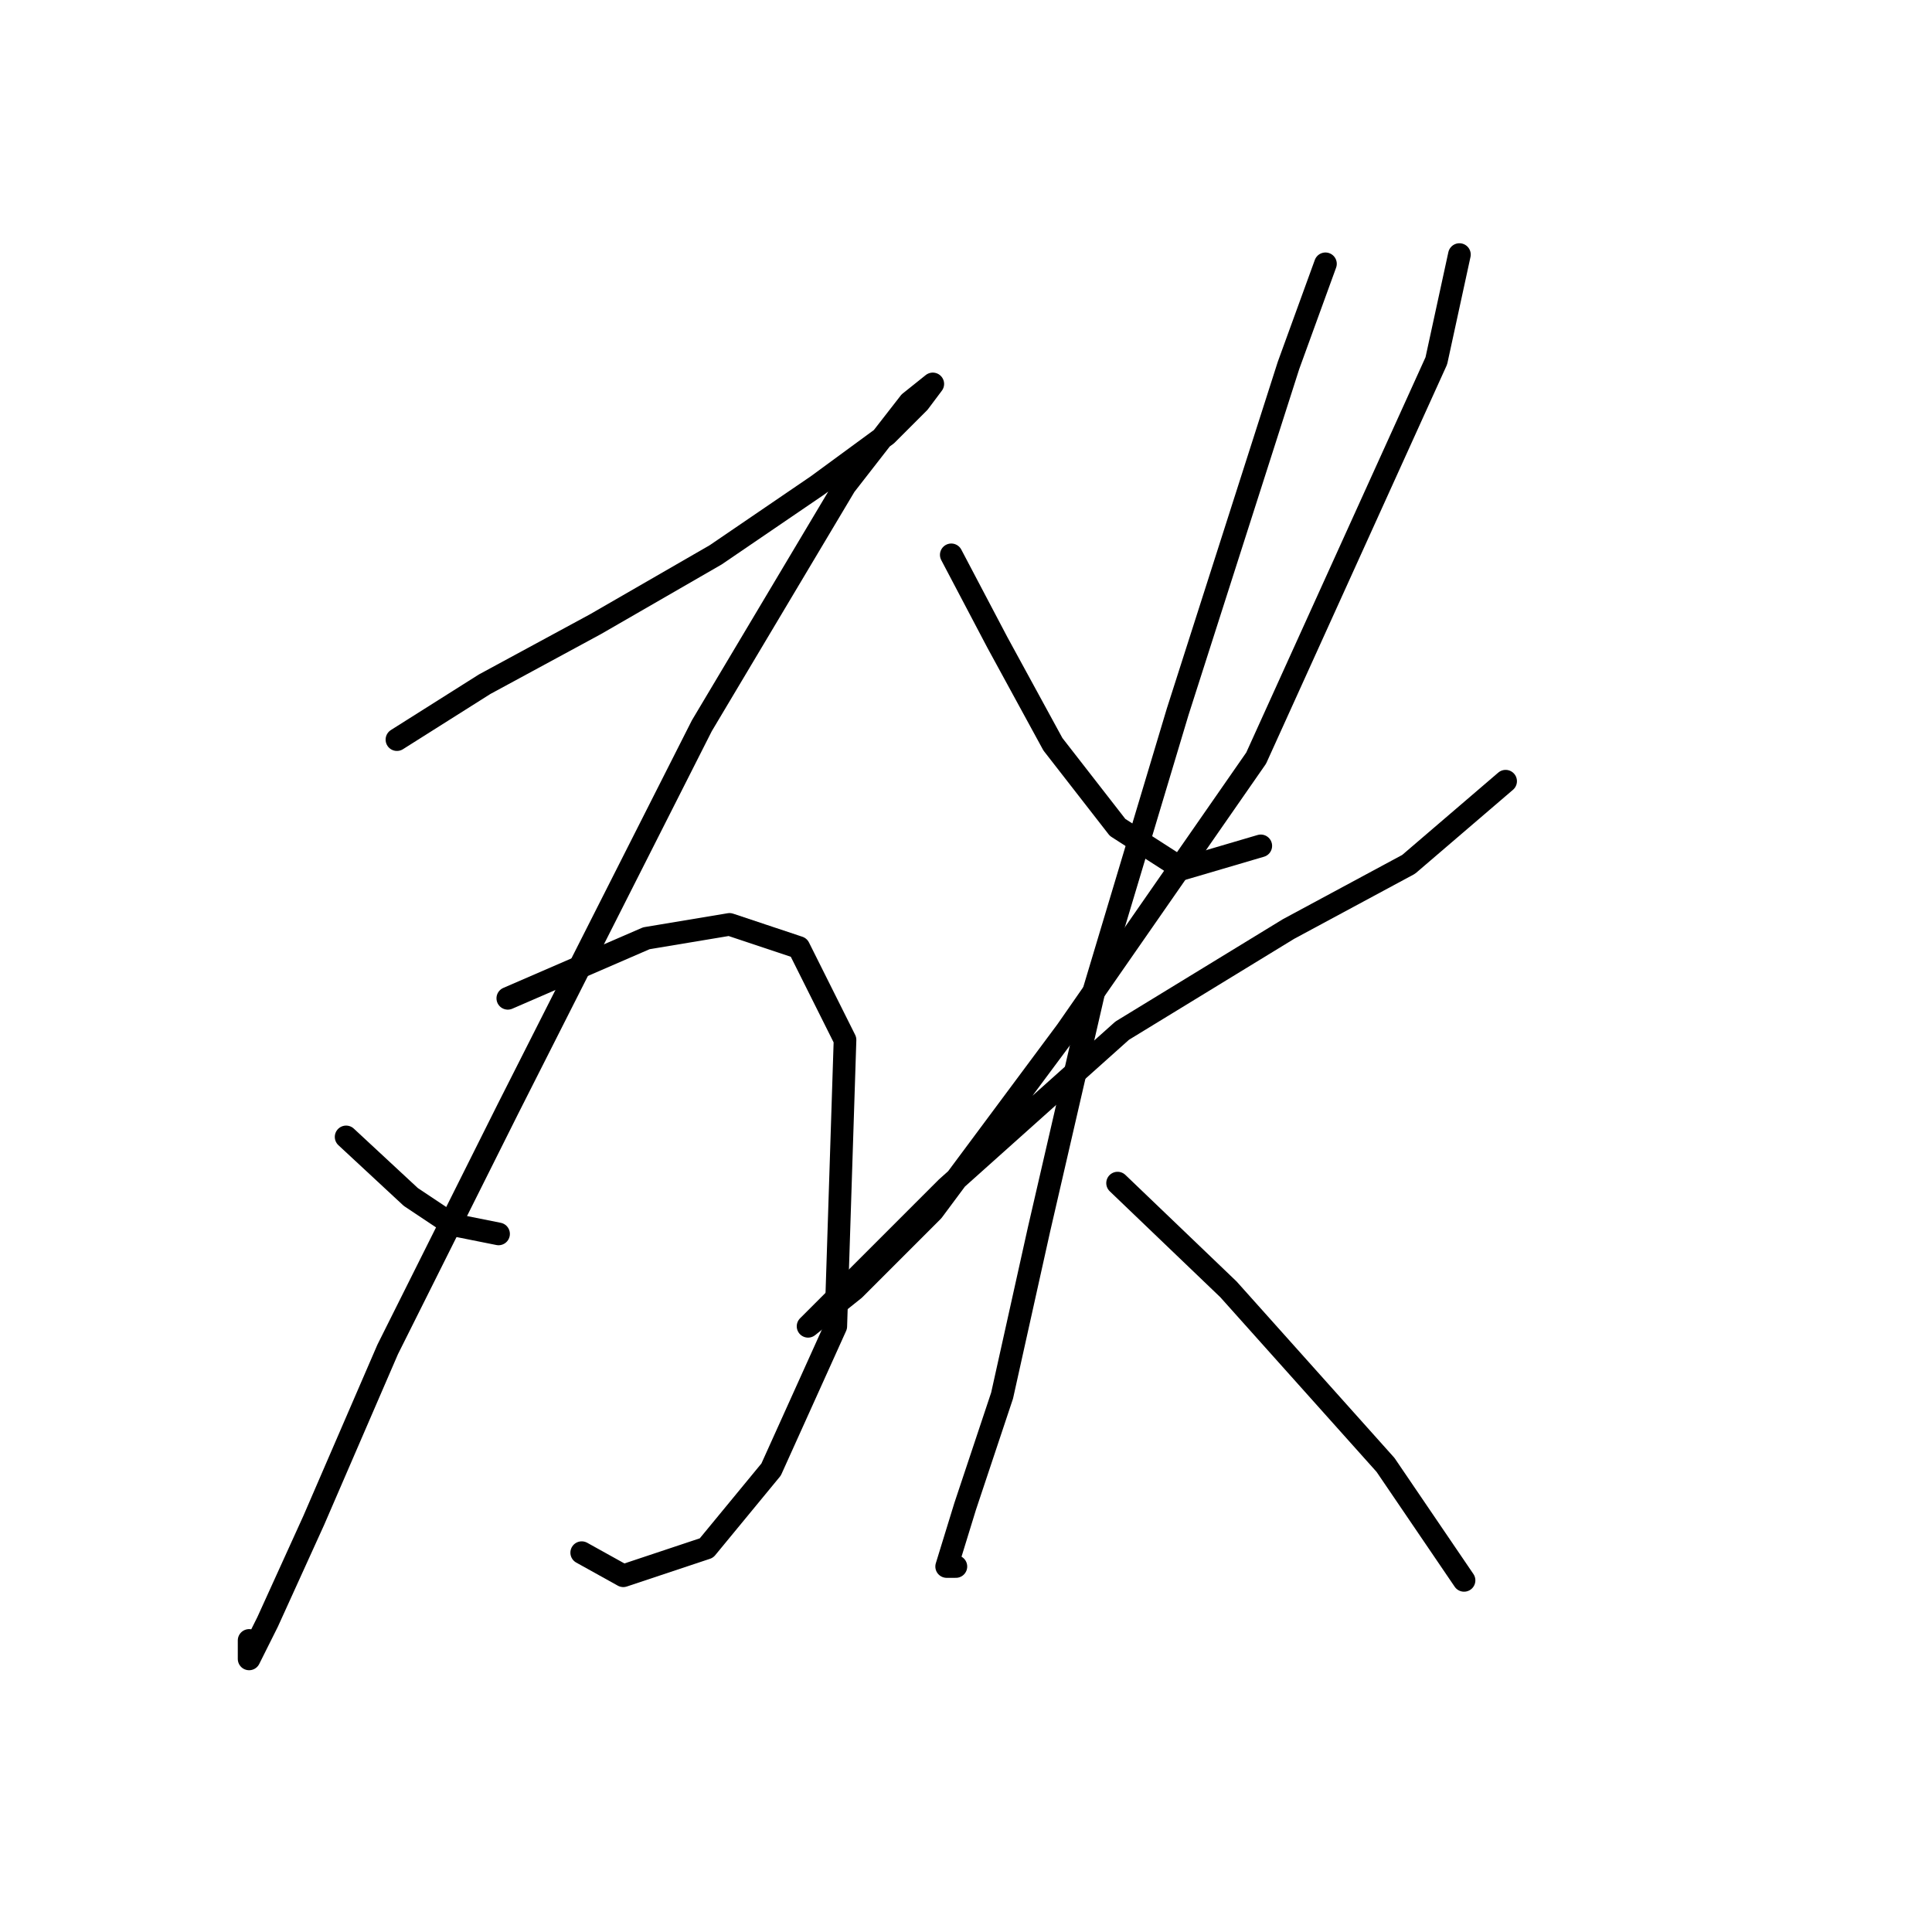 <?xml version="1.0" standalone="no"?>
    <svg width="256" height="256" xmlns="http://www.w3.org/2000/svg" version="1.1">
    <polyline stroke="black" stroke-width="3" stroke-linecap="round" fill="transparent" stroke-linejoin="round" points="52.595 98.004 64.226 90.658 78.916 82.701 94.831 73.519 108.298 64.338 117.479 57.604 121.764 53.32 123.6 50.871 120.54 53.32 111.97 64.338 92.995 96.168 67.286 146.973 51.371 178.803 41.577 201.451 35.456 214.918 33.008 219.814 33.008 217.366 33.008 217.366 " />
        <polyline stroke="black" stroke-width="3" stroke-linecap="round" fill="transparent" stroke-linejoin="round" points="45.862 150.646 54.432 158.603 59.941 162.276 66.062 163.5 66.062 163.5 " />
        <polyline stroke="black" stroke-width="3" stroke-linecap="round" fill="transparent" stroke-linejoin="round" points="67.286 132.282 85.649 124.325 96.668 122.488 105.849 125.549 111.97 137.791 110.746 175.742 102.177 194.718 93.607 205.124 82.589 208.796 77.08 205.736 77.08 205.736 " />
        <polyline stroke="black" stroke-width="3" stroke-linecap="round" fill="transparent" stroke-linejoin="round" points="126.049 73.519 132.17 85.149 139.515 98.616 148.085 109.634 156.655 115.143 167.061 112.082 167.061 112.082 " />
        <polyline stroke="black" stroke-width="3" stroke-linecap="round" fill="transparent" stroke-linejoin="round" points="193.381 33.732 190.321 47.811 166.448 100.452 141.352 136.567 123.6 160.439 113.195 170.845 107.073 175.742 110.134 172.682 125.437 157.379 148.697 136.567 170.733 123.1 186.648 114.531 199.503 103.513 199.503 103.513 " />
        <polyline stroke="black" stroke-width="3" stroke-linecap="round" fill="transparent" stroke-linejoin="round" points="175.63 34.956 170.733 48.423 156.042 94.331 145.024 131.058 137.679 162.888 132.782 184.924 127.885 199.615 125.437 207.572 126.661 207.572 126.661 207.572 " />
        <polyline stroke="black" stroke-width="3" stroke-linecap="round" fill="transparent" stroke-linejoin="round" points="148.085 156.767 162.776 170.845 173.182 182.475 183.588 194.106 193.994 209.408 193.994 209.408 " />
        </svg>